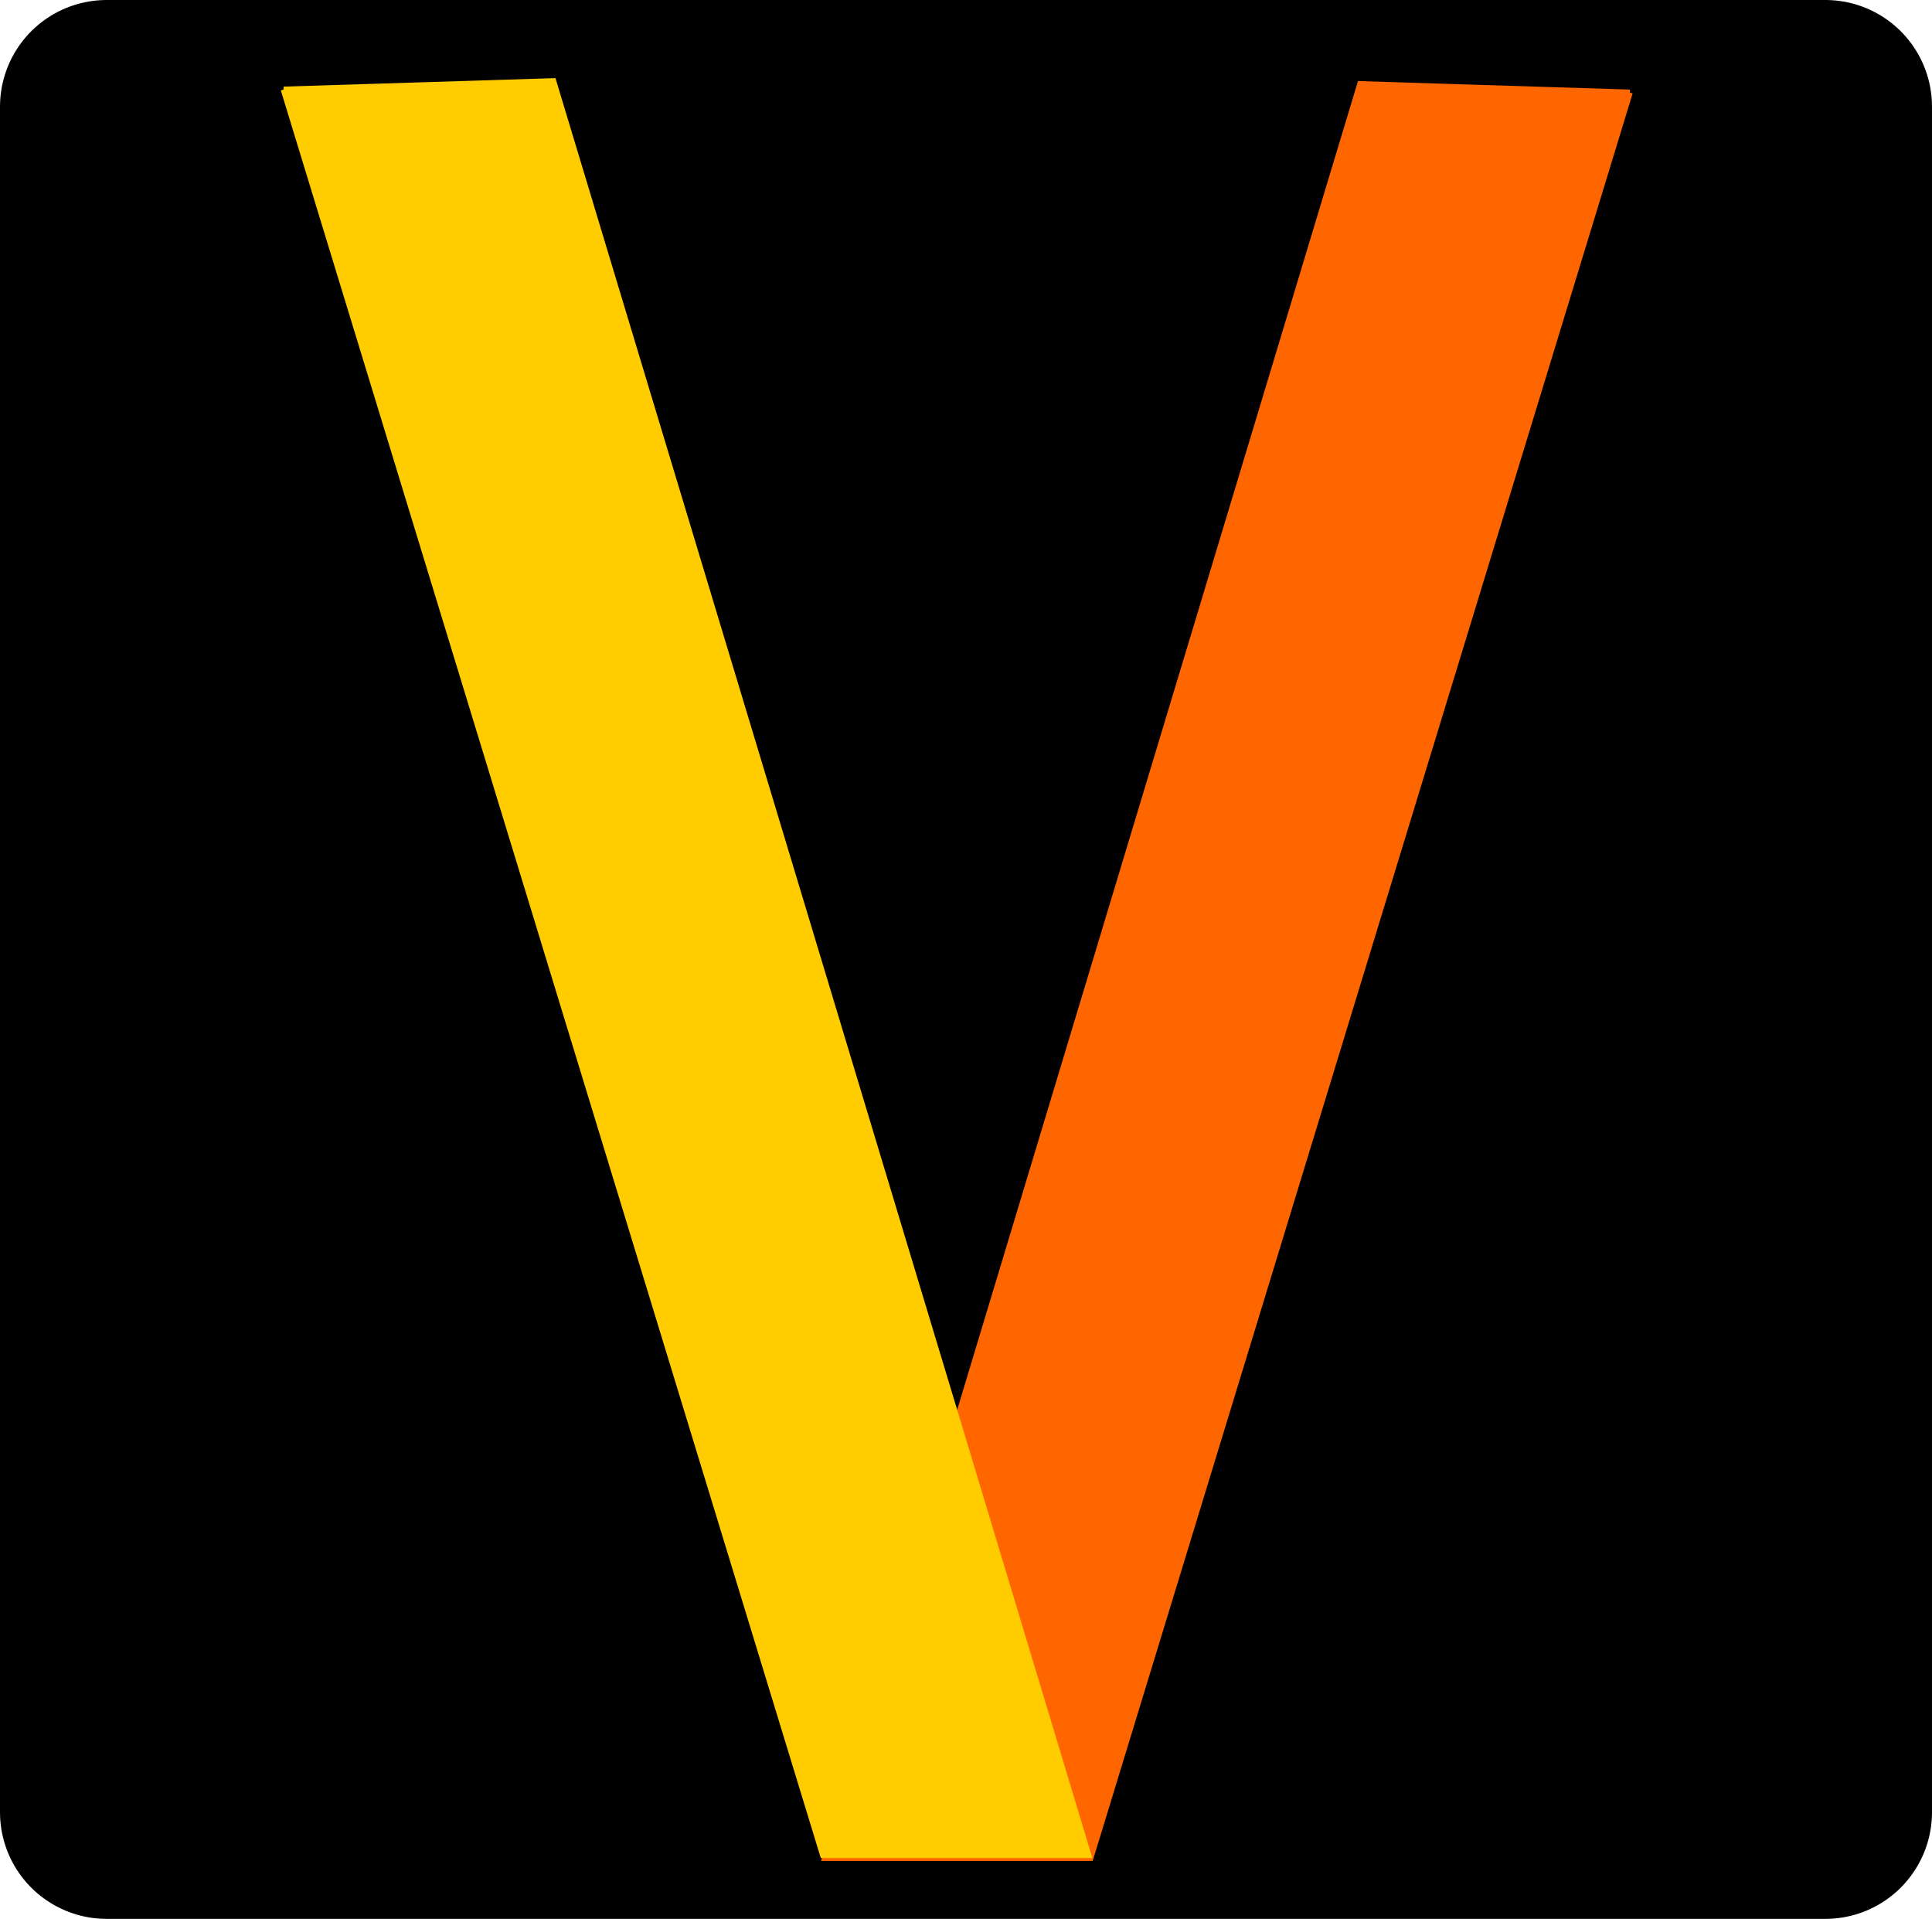 <?xml version="1.0" encoding="UTF-8" standalone="no"?>
<!-- Created with Inkscape (http://www.inkscape.org/) -->

<svg
   xmlns:dc="http://purl.org/dc/elements/1.1/"
   xmlns:cc="http://creativecommons.org/ns#"
   xmlns:rdf="http://www.w3.org/1999/02/22-rdf-syntax-ns#"
   xmlns:svg="http://www.w3.org/2000/svg"
   xmlns="http://www.w3.org/2000/svg"
   xmlns:sodipodi="http://sodipodi.sourceforge.net/DTD/sodipodi-0.dtd"
   xmlns:inkscape="http://www.inkscape.org/namespaces/inkscape"
   width="327.531"
   height="325.284"
   id="svg2"
   version="1.1"
   inkscape:version="0.48.3.1 r9886"
   sodipodi:docname="logo.svg"
   inkscape:export-filename="/home/alberto/Documentos/proyectos/vitalinux/logo.png"
   inkscape:export-xdpi="17.59"
   inkscape:export-ydpi="17.59">
  <defs
     id="defs4">
    <inkscape:path-effect
       effect="spiro"
       id="path-effect2987"
       is_visible="true" />
    <inkscape:path-effect
       effect="spiro"
       id="path-effect2987-2"
       is_visible="true" />
    <inkscape:path-effect
       effect="spiro"
       id="path-effect2987-7"
       is_visible="true" />
    <inkscape:path-effect
       effect="spiro"
       id="path-effect2987-5"
       is_visible="true" />
  </defs>
  <sodipodi:namedview
     id="base"
     pagecolor="#ffffff"
     bordercolor="#666666"
     borderopacity="1.0"
     inkscape:pageopacity="0.0"
     inkscape:pageshadow="2"
     inkscape:zoom="1.4"
     inkscape:cx="230.23021"
     inkscape:cy="168.91664"
     inkscape:document-units="px"
     inkscape:current-layer="layer1"
     showgrid="false"
     inkscape:window-width="1366"
     inkscape:window-height="712"
     inkscape:window-x="0"
     inkscape:window-y="32"
     inkscape:window-maximized="1"
     fit-margin-top="0"
     fit-margin-left="0"
     fit-margin-right="0"
     fit-margin-bottom="0" />
  <g
     inkscape:label="Capa 1"
     inkscape:groupmode="layer"
     id="layer1"
     transform="translate(-119.77,-162.751)">
    <rect
       style="fill:#000000;fill-opacity:1;stroke:#000000;stroke-width:36.164;stroke-linecap:round;stroke-linejoin:round;stroke-miterlimit:4;stroke-opacity:1;stroke-dasharray:none"
       id="rect3071"
       width="291.366"
       height="289.119"
       x="137.852"
       y="180.833" />
    <path
       style="fill:#ff6600;stroke:#ff6600;stroke-width:1px;stroke-linecap:butt;stroke-linejoin:miter;stroke-opacity:1"
       d="m 396.071,178.434 -45.714,-1.429 -90.714,300.714 45,-1e-5 91.429,-299.286"
       id="path2985-0"
       inkscape:path-effect="#path-effect2987-5"
       inkscape:original-d="m 396.07143,178.43362 -45.7143,-1.42858 -90.71428,300.71429 45,-1e-5 z"
       inkscape:connector-curvature="0"
       sodipodi:nodetypes="ccccc" />
    <path
       style="fill:#ffcc00;stroke:#ffcc00;stroke-width:1px;stroke-linecap:butt;stroke-linejoin:miter;stroke-opacity:1"
       d="m 167.857,177.934 45.714,-1.429 90.714,300.714 -45,-1e-5 -91.429,-299.286"
       id="path2985"
       inkscape:path-effect="#path-effect2987"
       inkscape:original-d="m 167.85713,177.93362 45.7143,-1.42858 90.71428,300.71429 -45,-1e-5 z"
       inkscape:connector-curvature="0"
       sodipodi:nodetypes="ccccc" />
  </g>
</svg>
